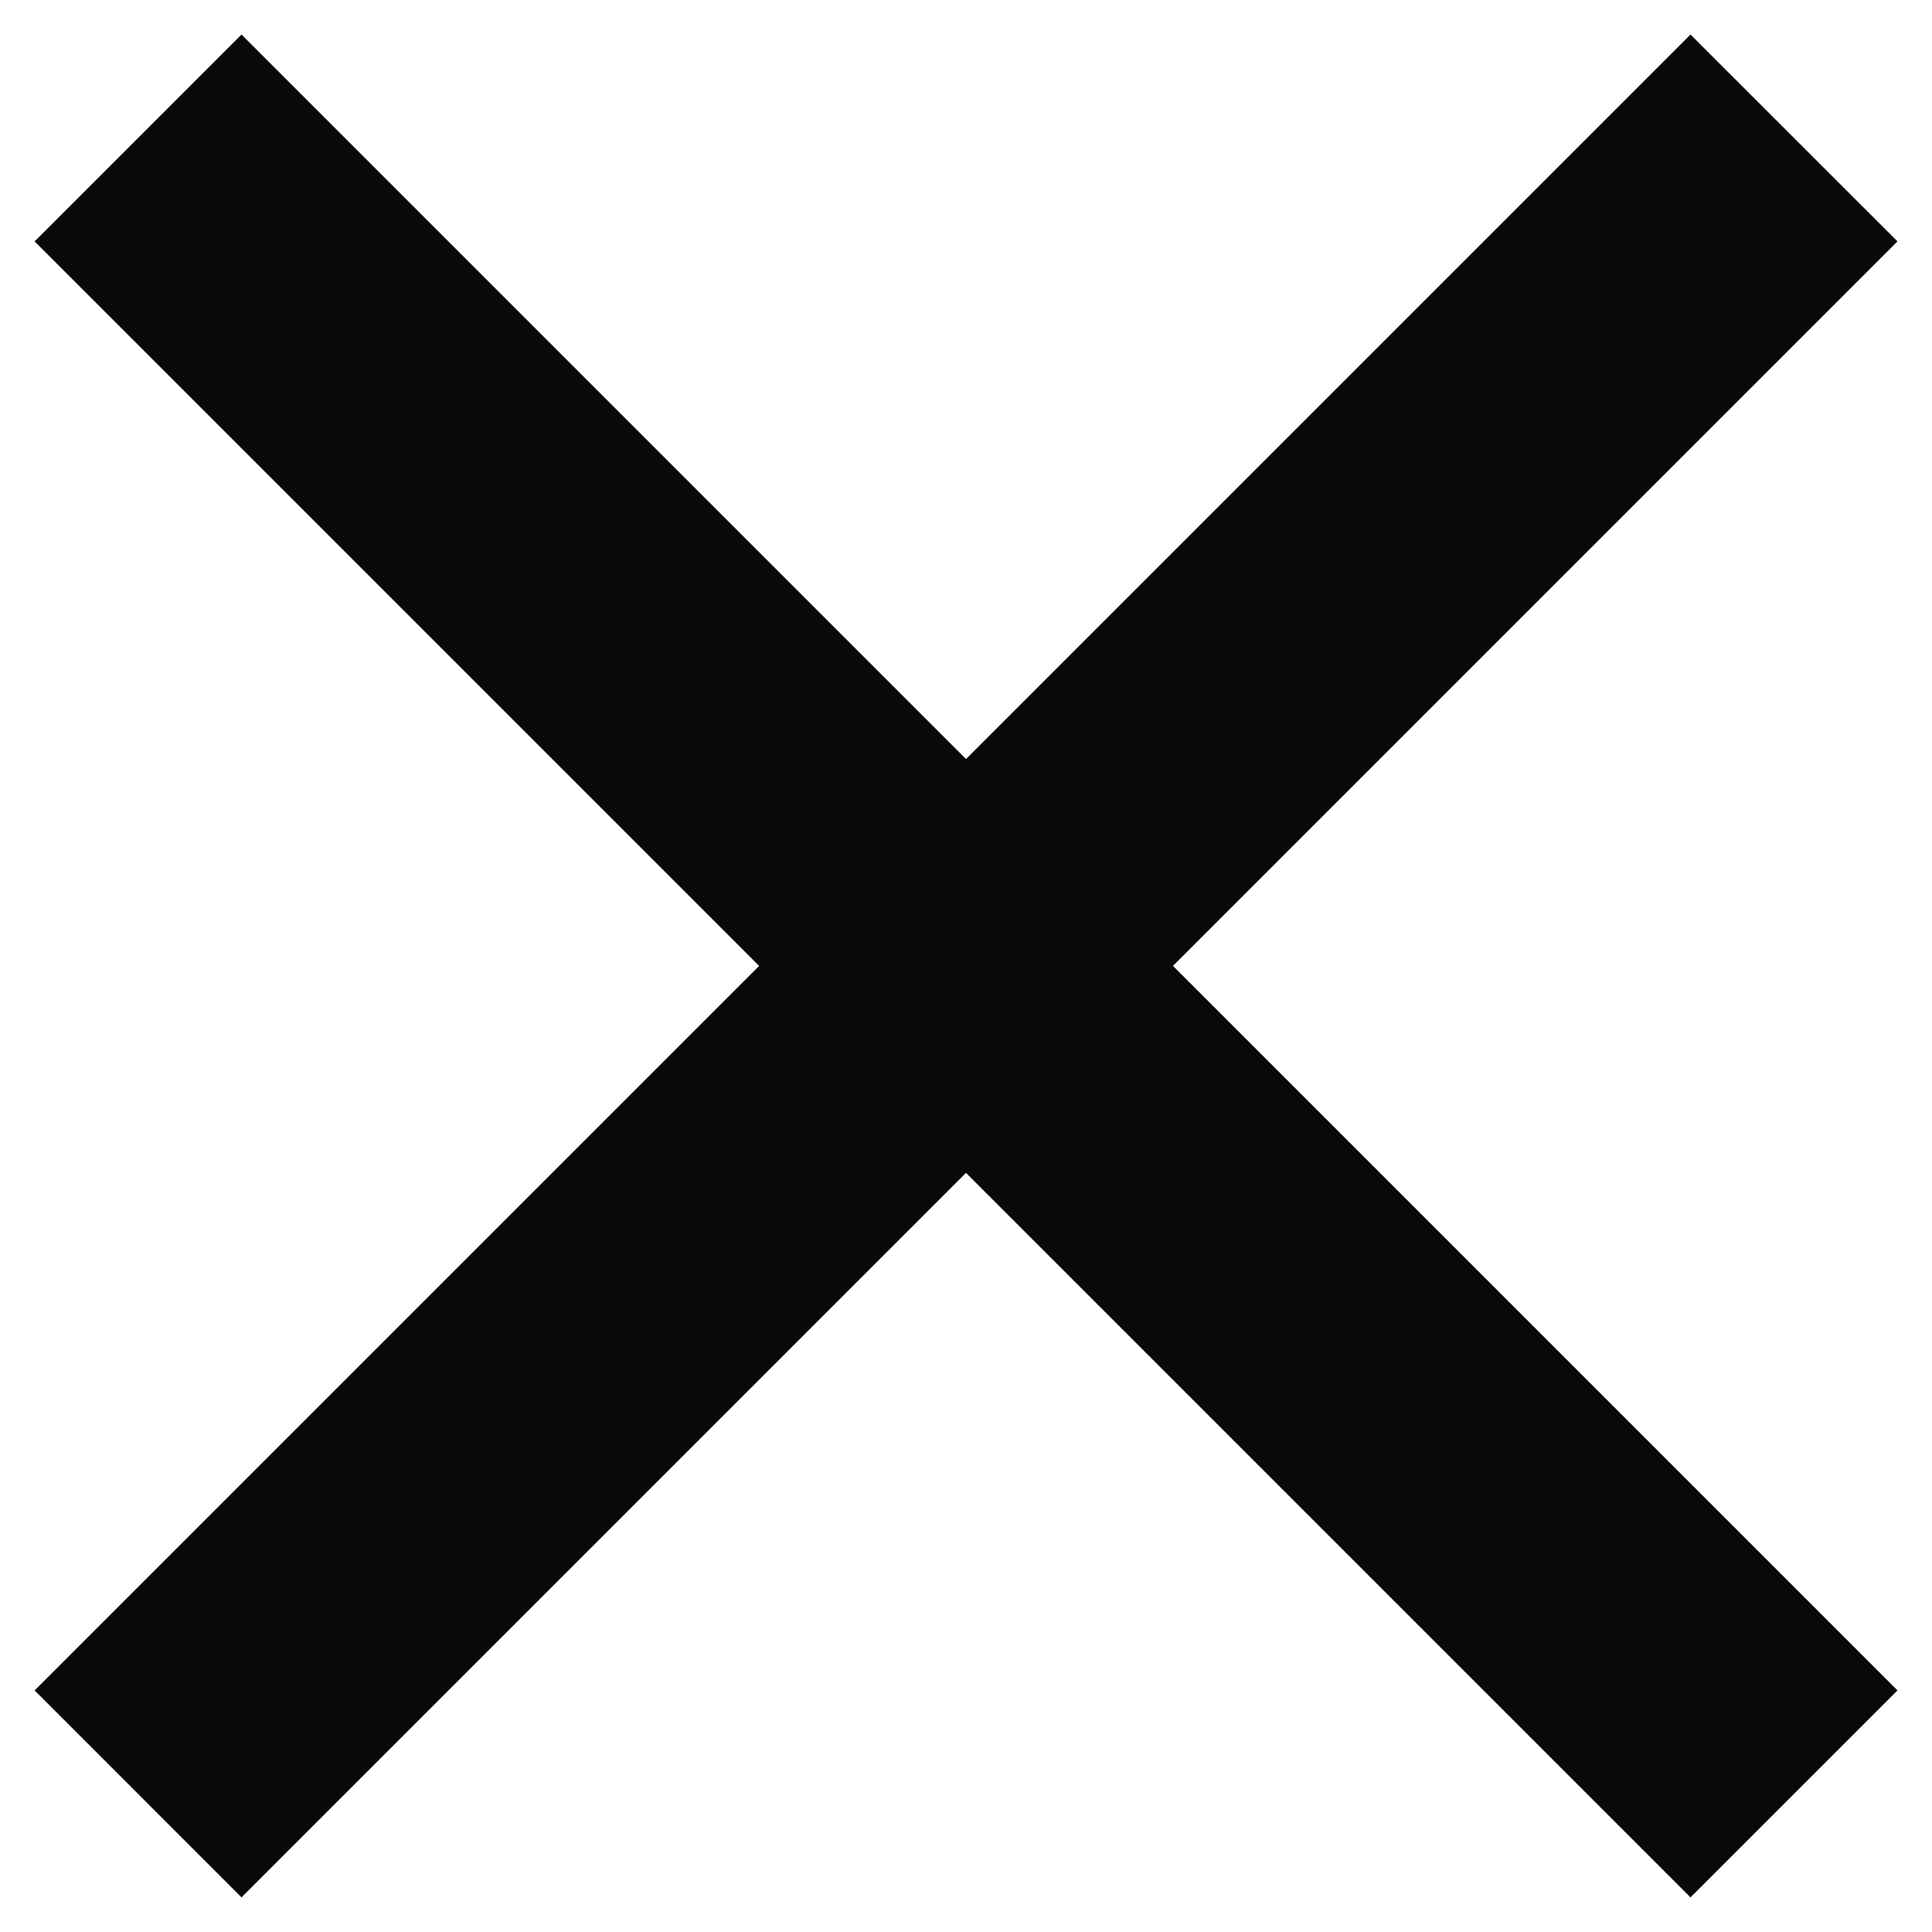 <svg width="22" height="22" viewBox="0 0 22 22" fill="none" xmlns="http://www.w3.org/2000/svg">
<path d="M11 8.643L19.25 0.393L21.607 2.749L13.357 10.999L21.607 19.249L19.25 21.606L11 13.356L2.75 21.606L0.394 19.249L8.644 10.999L0.394 2.749L2.75 0.393L11 8.643Z" fill="#0A0909"/>
</svg>
